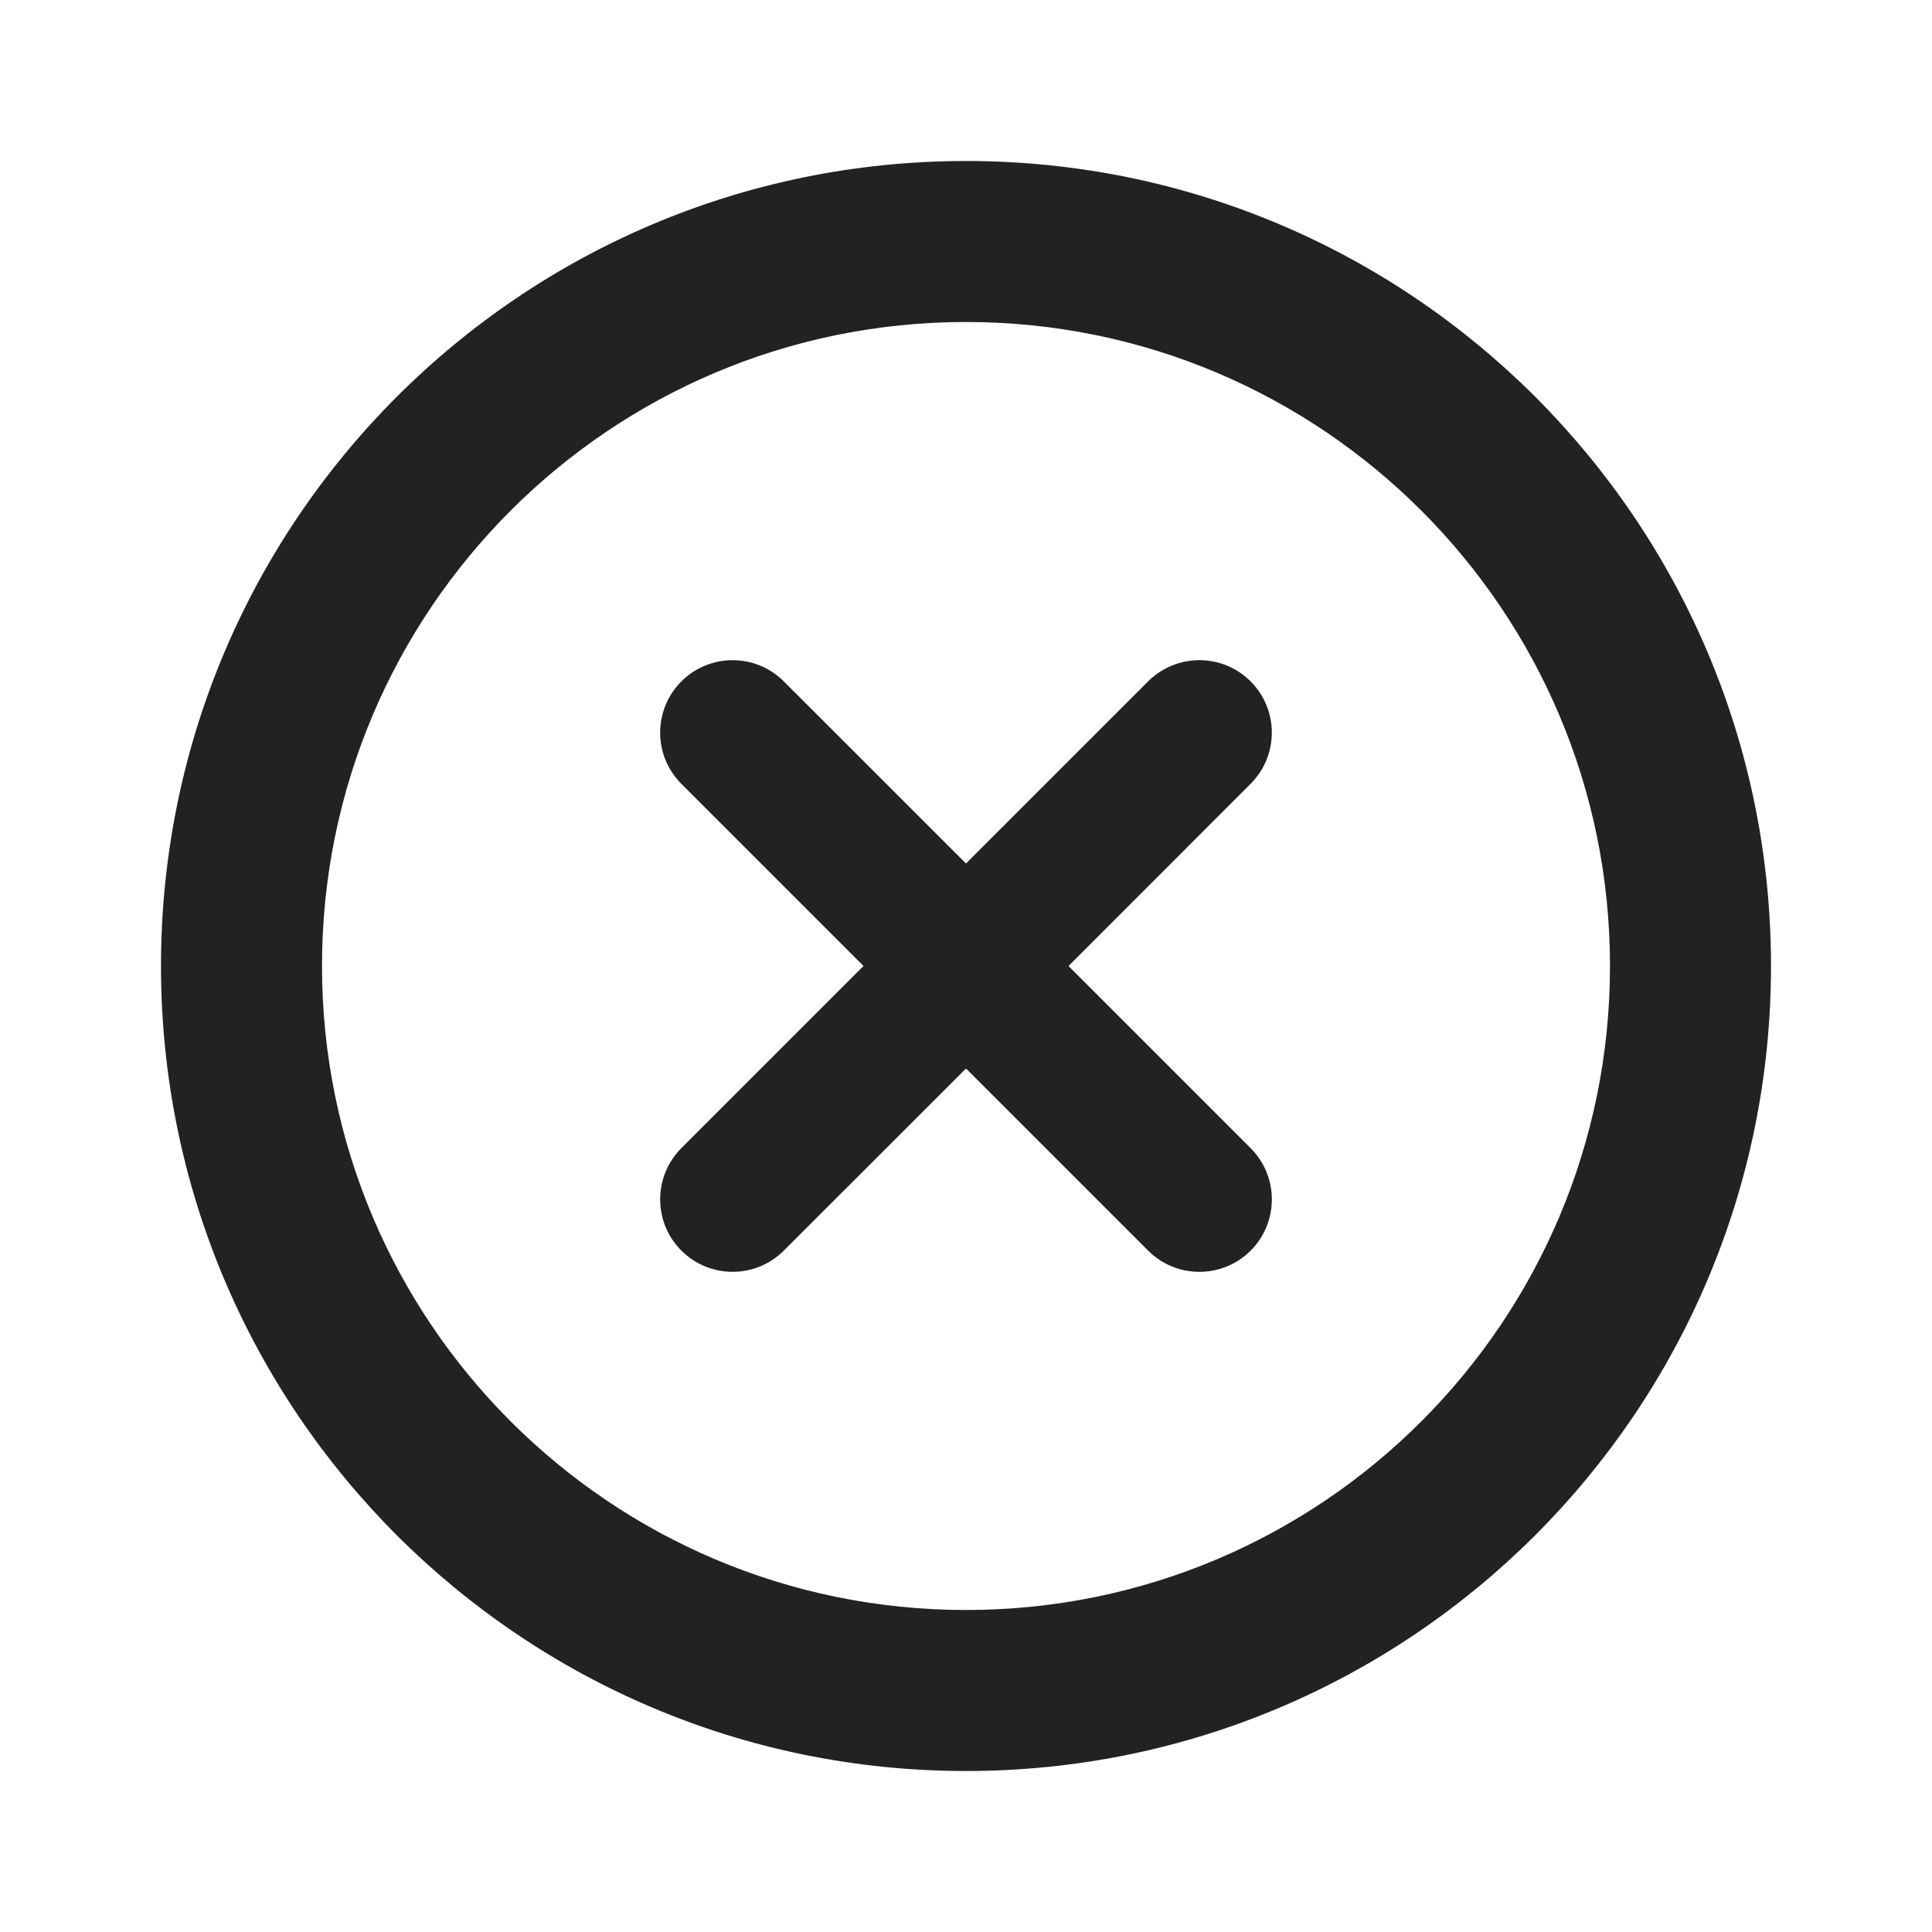 <svg width="24" height="24" viewBox="0 0 24 24" fill="none" xmlns="http://www.w3.org/2000/svg">
<path fill-rule="evenodd" clip-rule="evenodd" d="M20 12C20 16.418 16.418 20 12 20C7.582 20 4 16.418 4 12C4 7.582 7.582 4 12 4C16.418 4 20 7.582 20 12ZM22 12C22 17.523 17.523 22 12 22C6.477 22 2 17.523 2 12C2 6.477 6.477 2 12 2C17.523 2 22 6.477 22 12ZM8.464 15.535C8.113 15.184 8.113 14.614 8.464 14.263L10.727 12L8.464 9.737C8.113 9.386 8.113 8.816 8.464 8.465C8.816 8.113 9.386 8.113 9.737 8.465L12 10.727L14.263 8.464C14.614 8.113 15.184 8.113 15.535 8.464C15.887 8.816 15.887 9.386 15.535 9.737L13.273 12L15.536 14.263C15.887 14.614 15.887 15.184 15.536 15.536C15.184 15.887 14.614 15.887 14.263 15.536L12 13.273L9.737 15.535C9.386 15.887 8.816 15.887 8.464 15.535Z" fill="#202223"/>
</svg>
